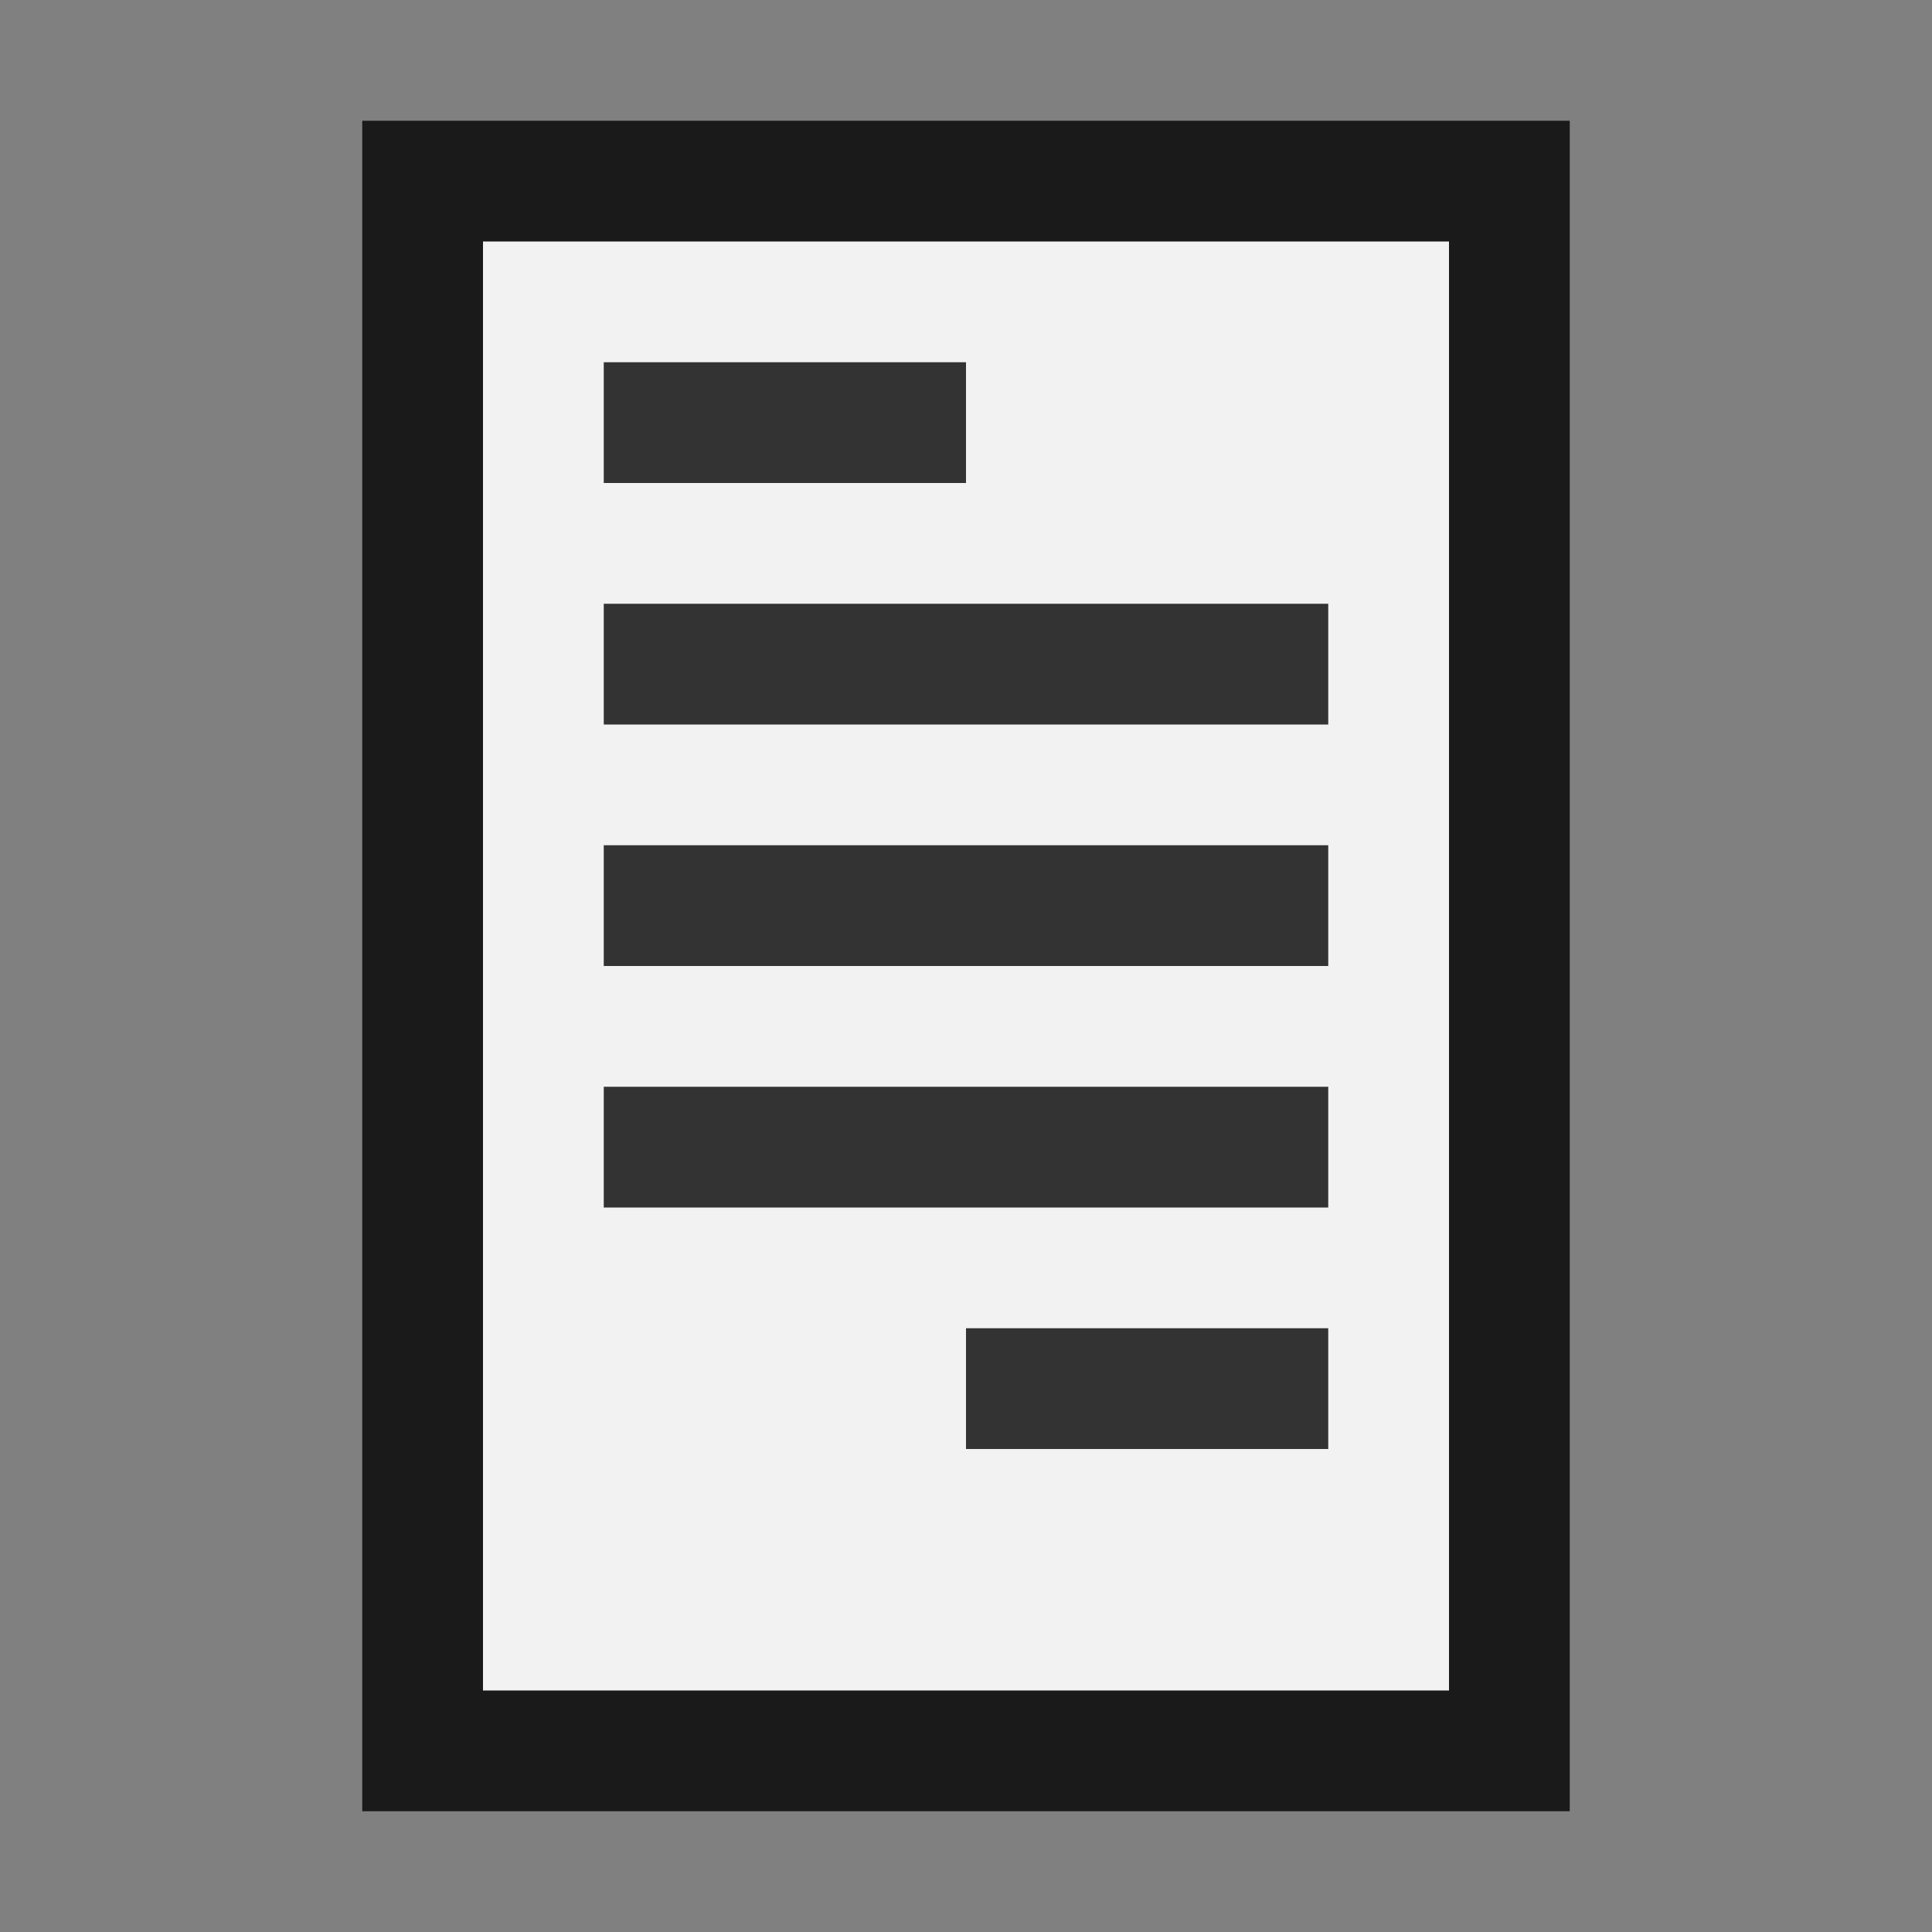 <?xml version="1.0" encoding="UTF-8" standalone="no"?>
<!-- Created with Inkscape (http://www.inkscape.org/) -->

<svg
   width="16"
   height="16"
   viewBox="0 0 16 16"
   version="1.1"
   id="svg13547"
   sodipodi:docname="icon_file.svg"
   inkscape:version="1.3.2 (091e20e, 2023-11-25)"
   inkscape:export-filename="checkmark_on.png"
   inkscape:export-xdpi="96"
   inkscape:export-ydpi="96"
   xmlns:inkscape="http://www.inkscape.org/namespaces/inkscape"
   xmlns:sodipodi="http://sodipodi.sourceforge.net/DTD/sodipodi-0.dtd"
   xmlns="http://www.w3.org/2000/svg"
   xmlns:svg="http://www.w3.org/2000/svg">
  <rect x="0" y="0" width="16" height="16" fill="#808080" stroke="none"/>
  <sodipodi:namedview
     id="namedview13549"
     pagecolor="#ffffff"
     bordercolor="#111111"
     borderopacity="1"
     inkscape:showpageshadow="0"
     inkscape:pageopacity="0"
     inkscape:pagecheckerboard="1"
     inkscape:deskcolor="#d1d1d1"
     inkscape:document-units="px"
     showgrid="true"
     inkscape:zoom="22.627417"
     inkscape:cx="4.7729708"
     inkscape:cy="8.5515726"
     inkscape:window-width="1920"
     inkscape:window-height="1007"
     inkscape:window-x="0"
     inkscape:window-y="0"
     inkscape:window-maximized="1"
     inkscape:current-layer="svg13547"
     showguides="false">
    <inkscape:grid
       type="xygrid"
       id="grid15567"
       empspacing="1"
       originx="0"
       originy="0"
       spacingy="1"
       spacingx="1"
       units="px"
       visible="true" />
    <inkscape:grid
       type="xygrid"
       id="grid15569"
       empspacing="1"
       originx="0.5"
       originy="0.5"
       dotted="true"
       spacingy="1"
       spacingx="1"
       units="px"
       visible="true" />
  </sodipodi:namedview>
  <defs
     id="defs13544" />
  <path
     style="font-variation-settings:'wght' 700;fill:#f2f2f2;fill-opacity:1;stroke:#1a1a1a;stroke-width:1;stroke-linecap:square;stroke-linejoin:miter;stroke-dasharray:none;stroke-dashoffset:0;stroke-opacity:1"
     d="M 12.5,14.5 V 1.5 h -9 V 14.5 Z"
     id="path2725"
     inkscape:label="paper" />
  <path
     style="font-variation-settings:'wght' 700;fill:none;fill-opacity:1;stroke:#333333;stroke-width:1;stroke-linecap:square;stroke-linejoin:round;stroke-dasharray:none;stroke-dashoffset:0;stroke-opacity:1"
     d="m 5.5,3.5 h 2"
     id="path5085" />
  <path
     style="font-variation-settings:'wght' 700;fill:none;fill-opacity:1;stroke:#333333;stroke-width:1;stroke-linecap:square;stroke-linejoin:round;stroke-dasharray:none;stroke-dashoffset:0;stroke-opacity:1"
     d="m 5.5,5.5 h 5"
     id="path5087" />
  <path
     style="font-variation-settings:'wght' 700;fill:none;fill-opacity:1;stroke:#333333;stroke-width:1;stroke-linecap:square;stroke-linejoin:round;stroke-dasharray:none;stroke-dashoffset:0;stroke-opacity:1"
     d="m 5.5,7.5 h 5"
     id="path5089" />
  <path
     style="font-variation-settings:'wght' 700;fill:none;fill-opacity:1;stroke:#333333;stroke-width:1;stroke-linecap:square;stroke-linejoin:round;stroke-dasharray:none;stroke-dashoffset:0;stroke-opacity:1"
     d="m 5.5,9.5 h 5"
     id="path5091" />
  <path
     style="font-variation-settings:'wght' 700;fill:none;fill-opacity:1;stroke:#333333;stroke-width:1;stroke-linecap:square;stroke-linejoin:round;stroke-dasharray:none;stroke-dashoffset:0;stroke-opacity:1"
     d="m 8.5,11.5 h 2"
     id="path5093" />
</svg>

